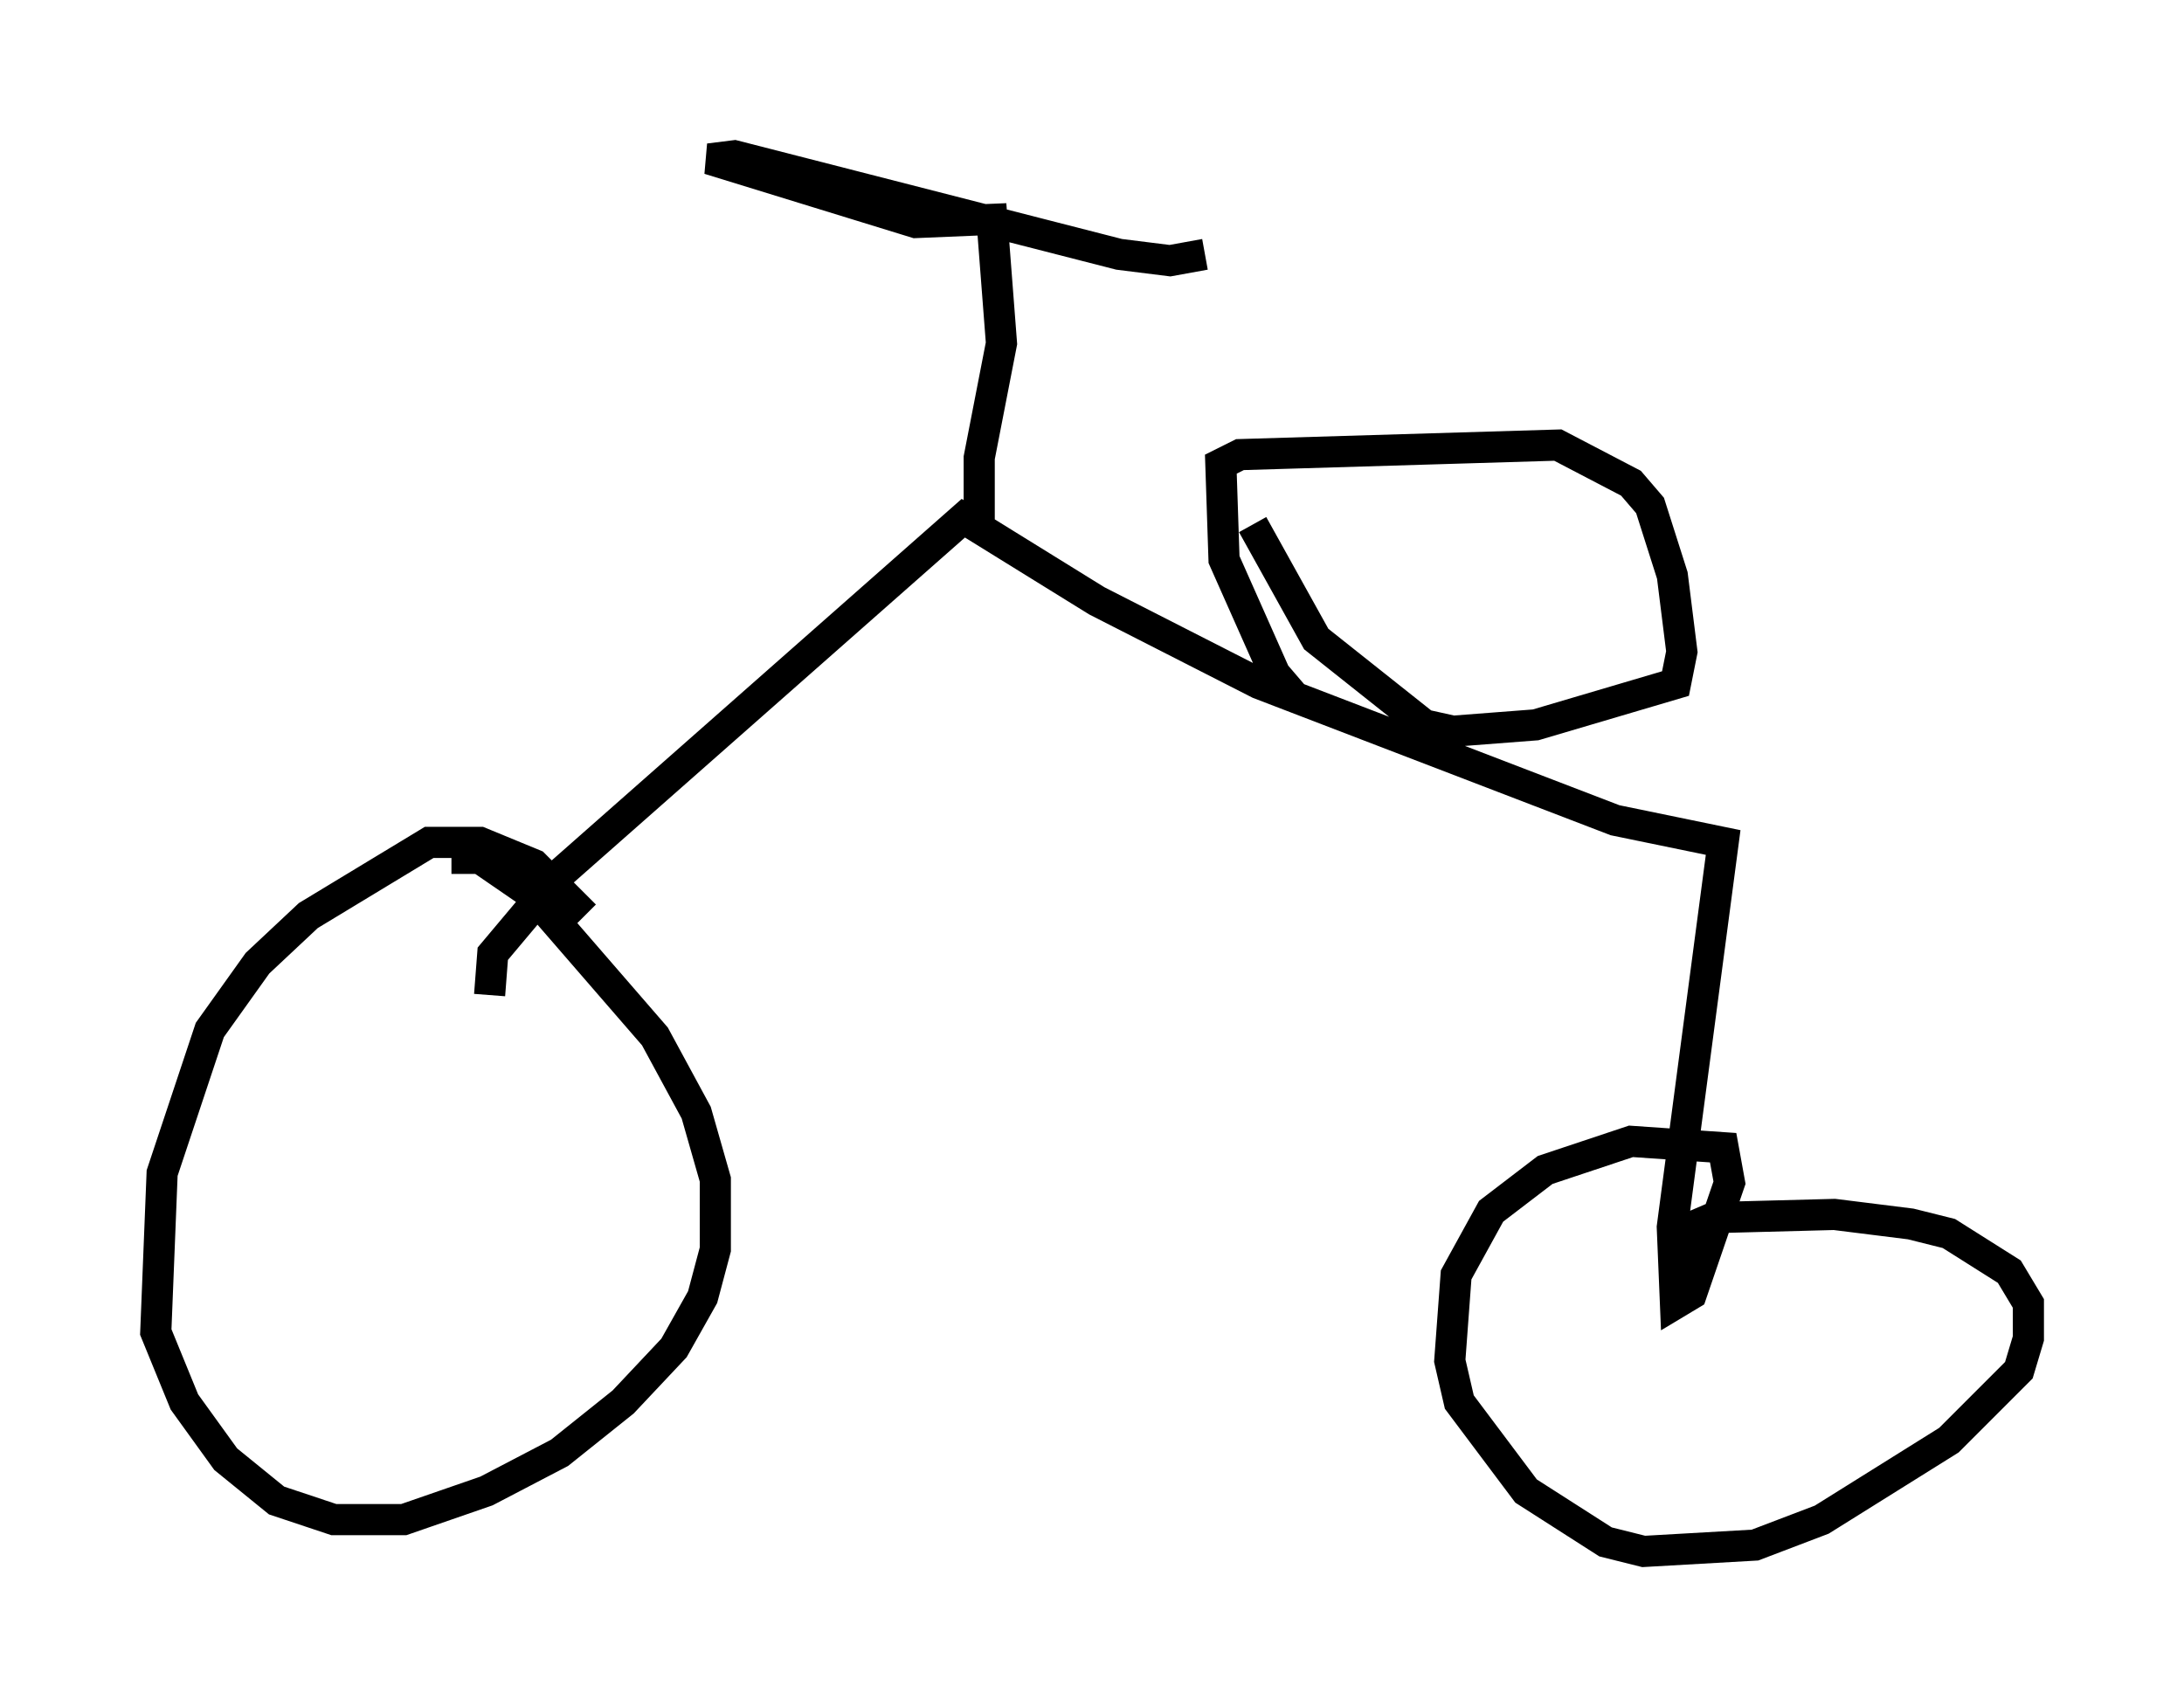 <?xml version="1.0" encoding="utf-8" ?>
<svg baseProfile="full" height="54.815" version="1.1" width="70.128" xmlns="http://www.w3.org/2000/svg" xmlns:ev="http://www.w3.org/2001/xml-events" xmlns:xlink="http://www.w3.org/1999/xlink"><defs /><rect fill="white" height="54.815" width="70.128" x="0" y="0" /><path d="M19.904, 31.542 m-1.123, -2.144 l-1.633, -1.633 -1.735, -0.715 l-1.633, 0.0 -3.879, 2.348 l-1.633, 1.531 -1.531, 2.144 l-1.531, 4.594 -0.204, 5.104 l0.919, 2.246 1.327, 1.838 l1.633, 1.327 1.838, 0.613 l2.246, 0.0 2.654, -0.919 l2.348, -1.225 2.042, -1.633 l1.633, -1.735 0.919, -1.633 l0.408, -1.531 0.0, -2.246 l-0.613, -2.144 -1.327, -2.45 l-3.981, -4.594 -1.633, -1.123 l-0.919, 0.0 m1.225, 4.39 l0.102, -1.327 2.144, -2.552 l12.965, -11.433 4.288, 2.654 l5.206, 2.654 11.433, 4.39 l3.471, 0.715 -1.633, 12.352 l0.102, 2.45 0.51, -0.306 l1.225, -3.573 -0.204, -1.123 l-2.96, -0.204 -2.756, 0.919 l-1.735, 1.327 -1.123, 2.042 l-0.204, 2.756 0.306, 1.327 l2.144, 2.858 2.552, 1.633 l1.225, 0.306 3.573, -0.204 l2.144, -0.817 4.083, -2.552 l2.246, -2.246 0.306, -1.021 l0.0, -1.123 -0.613, -1.021 l-1.94, -1.225 -1.225, -0.306 l-2.45, -0.306 -3.879, 0.102 l-0.715, 0.306 -0.613, 1.123 m-22.254, -23.479 l0.0, -2.348 0.715, -3.675 l-0.306, -3.981 -2.45, 0.102 l-6.635, -2.042 0.817, -0.102 l12.352, 3.165 1.633, 0.204 l1.123, -0.204 m2.858, 14.19 l-0.613, -0.715 -1.633, -3.675 l-0.102, -3.063 0.613, -0.306 l10.208, -0.306 2.348, 1.225 l0.613, 0.715 0.715, 2.246 l0.306, 2.45 -0.204, 1.021 l-4.492, 1.327 -2.654, 0.204 l-0.919, -0.204 -3.471, -2.756 l-2.042, -3.675 " fill="none" stroke="black" stroke-width="1" /></svg>
